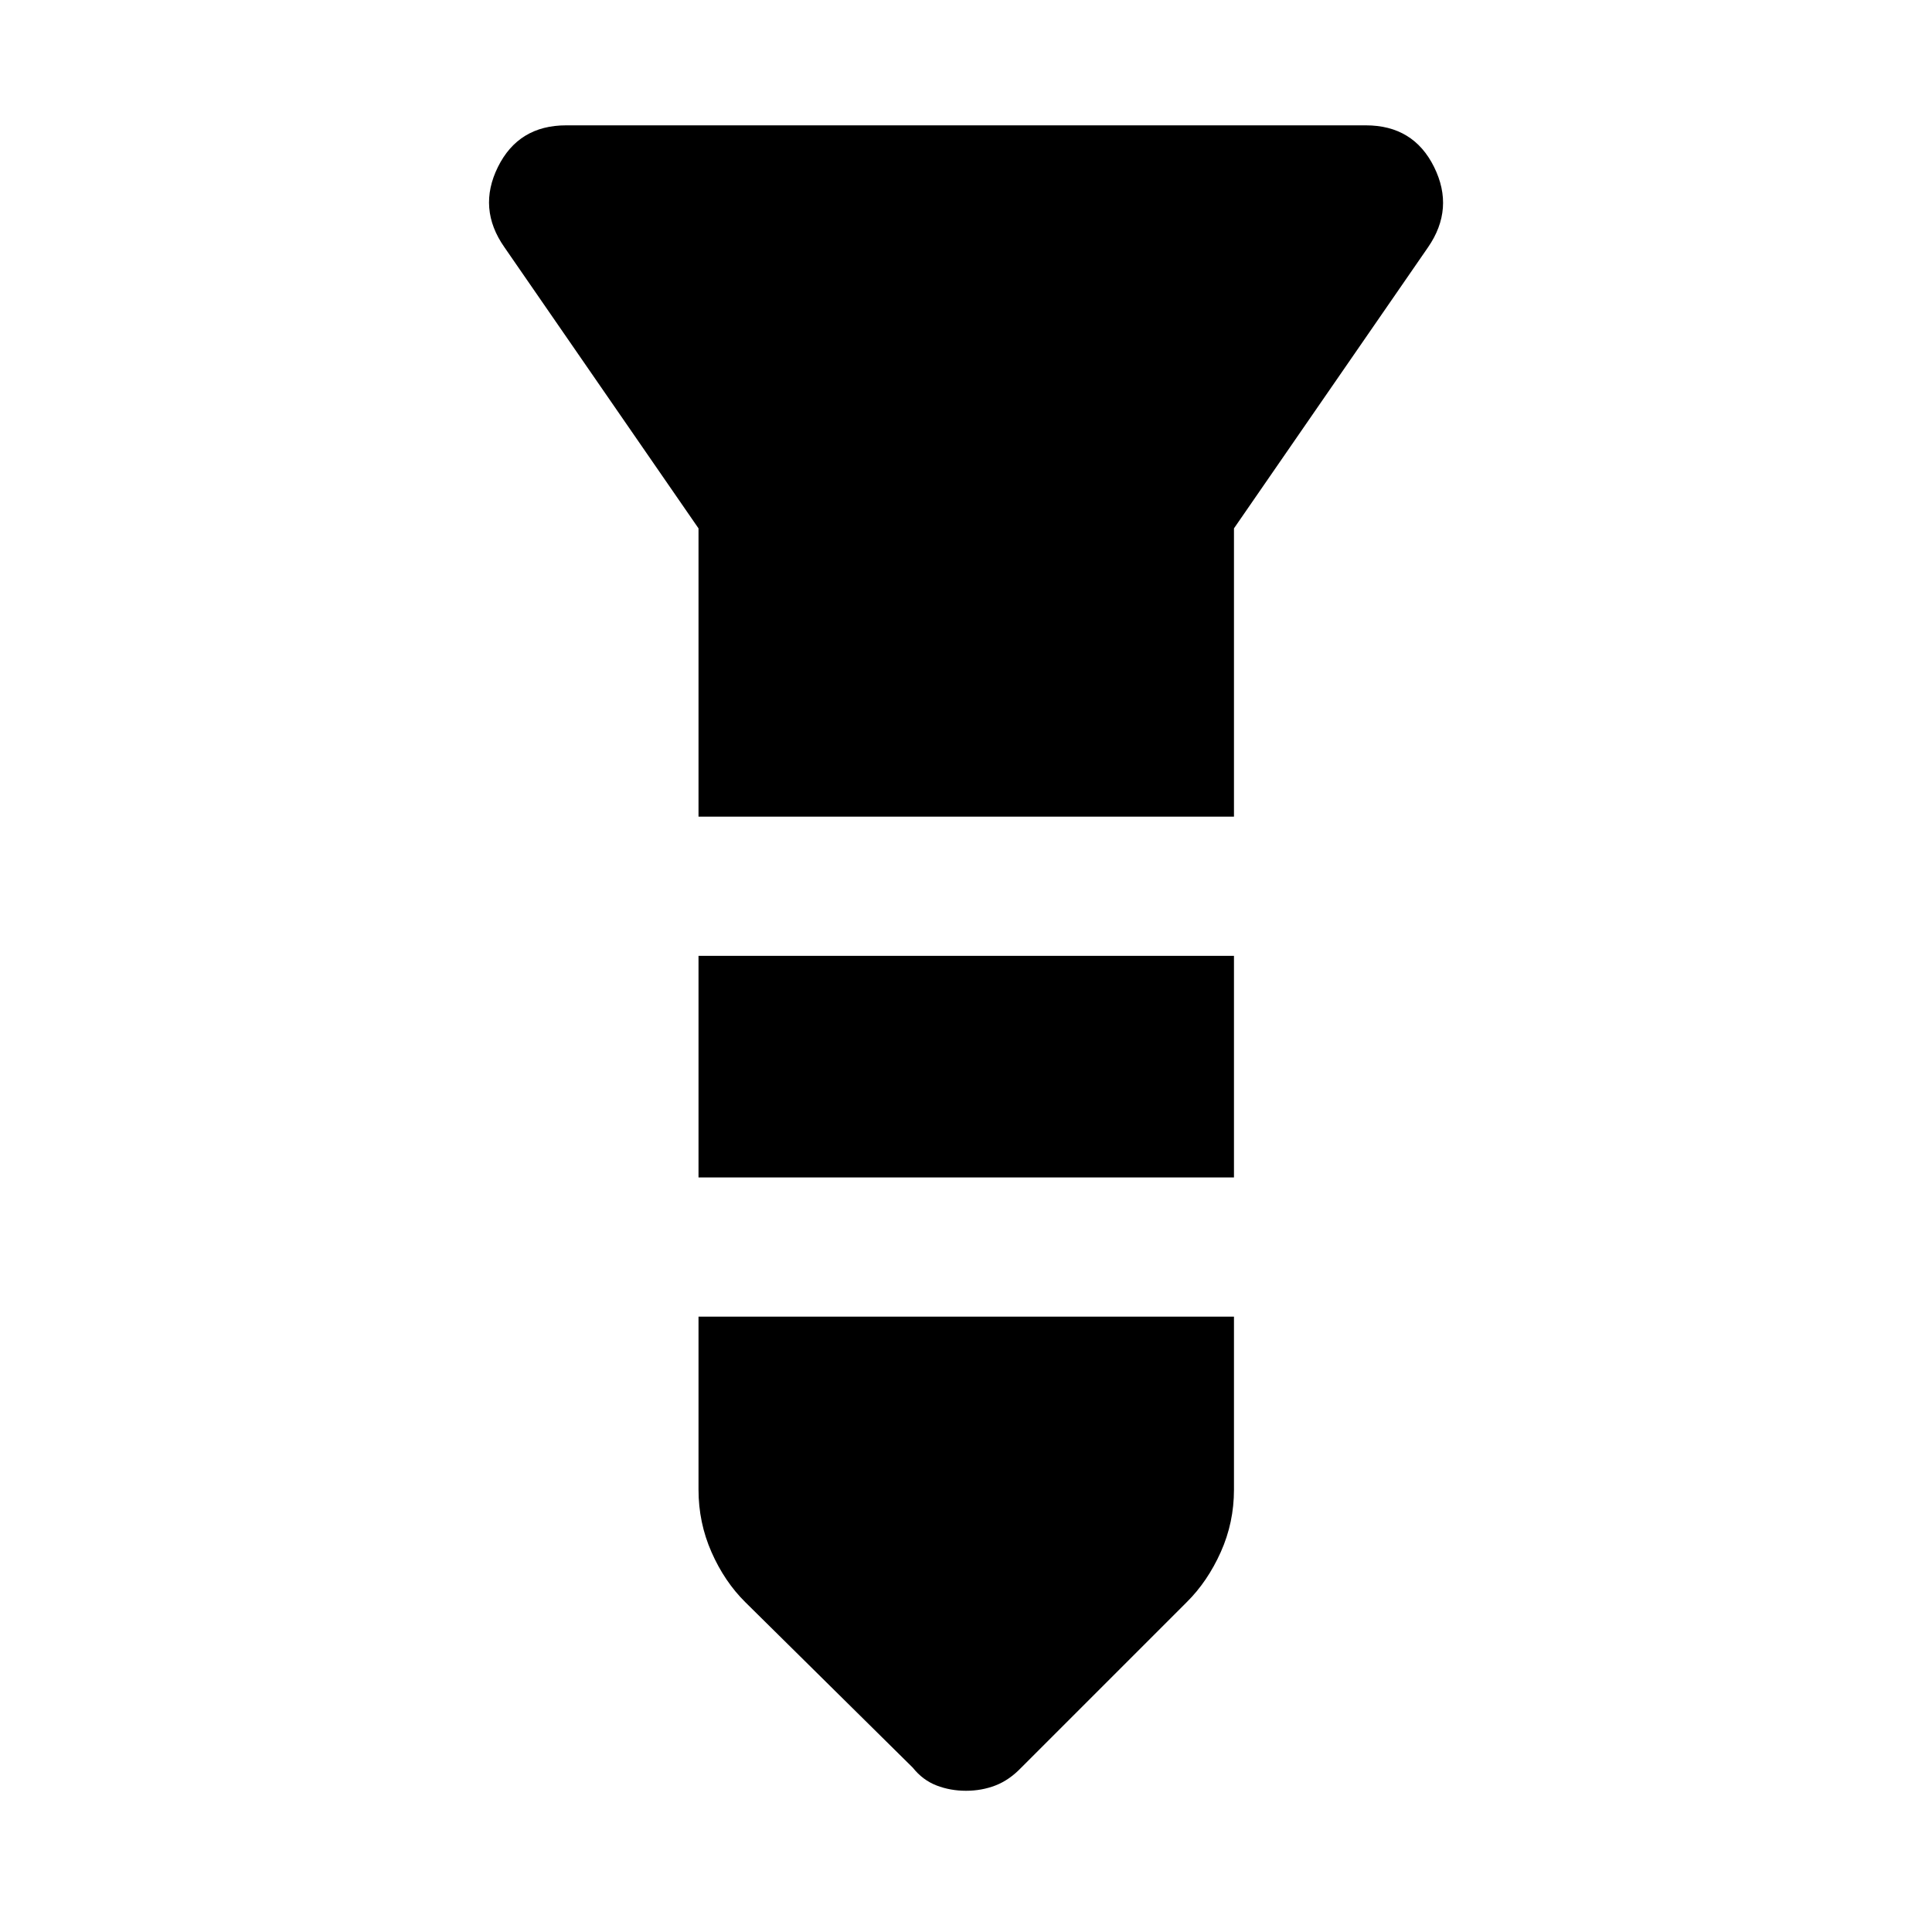 <svg xmlns="http://www.w3.org/2000/svg" height="48" viewBox="0 -960 960 960" width="48"><path d="M281.326-897.717h397.348q23.674 0 33.913 20.695 10.239 20.696-3 39.892l-96.435 139.674v143.239H347.087v-143.239L250.652-837.13q-13.478-19.196-3.239-39.892 10.239-20.695 33.913-20.695Zm65.761 412.674h266.065v110.108H347.087v-110.108Zm0 179.282h266.065v85.957q0 16.385-6.565 31.022-6.565 14.637-16.87 24.847l-82.282 82.283q-5.929 6.182-12.777 8.83-6.847 2.648-14.658 2.648-7.811 0-14.658-2.648-6.848-2.648-11.777-8.83l-83.282-82.283q-10.305-10.21-16.75-24.847-6.446-14.637-6.446-31.022v-85.957Z"/></svg>